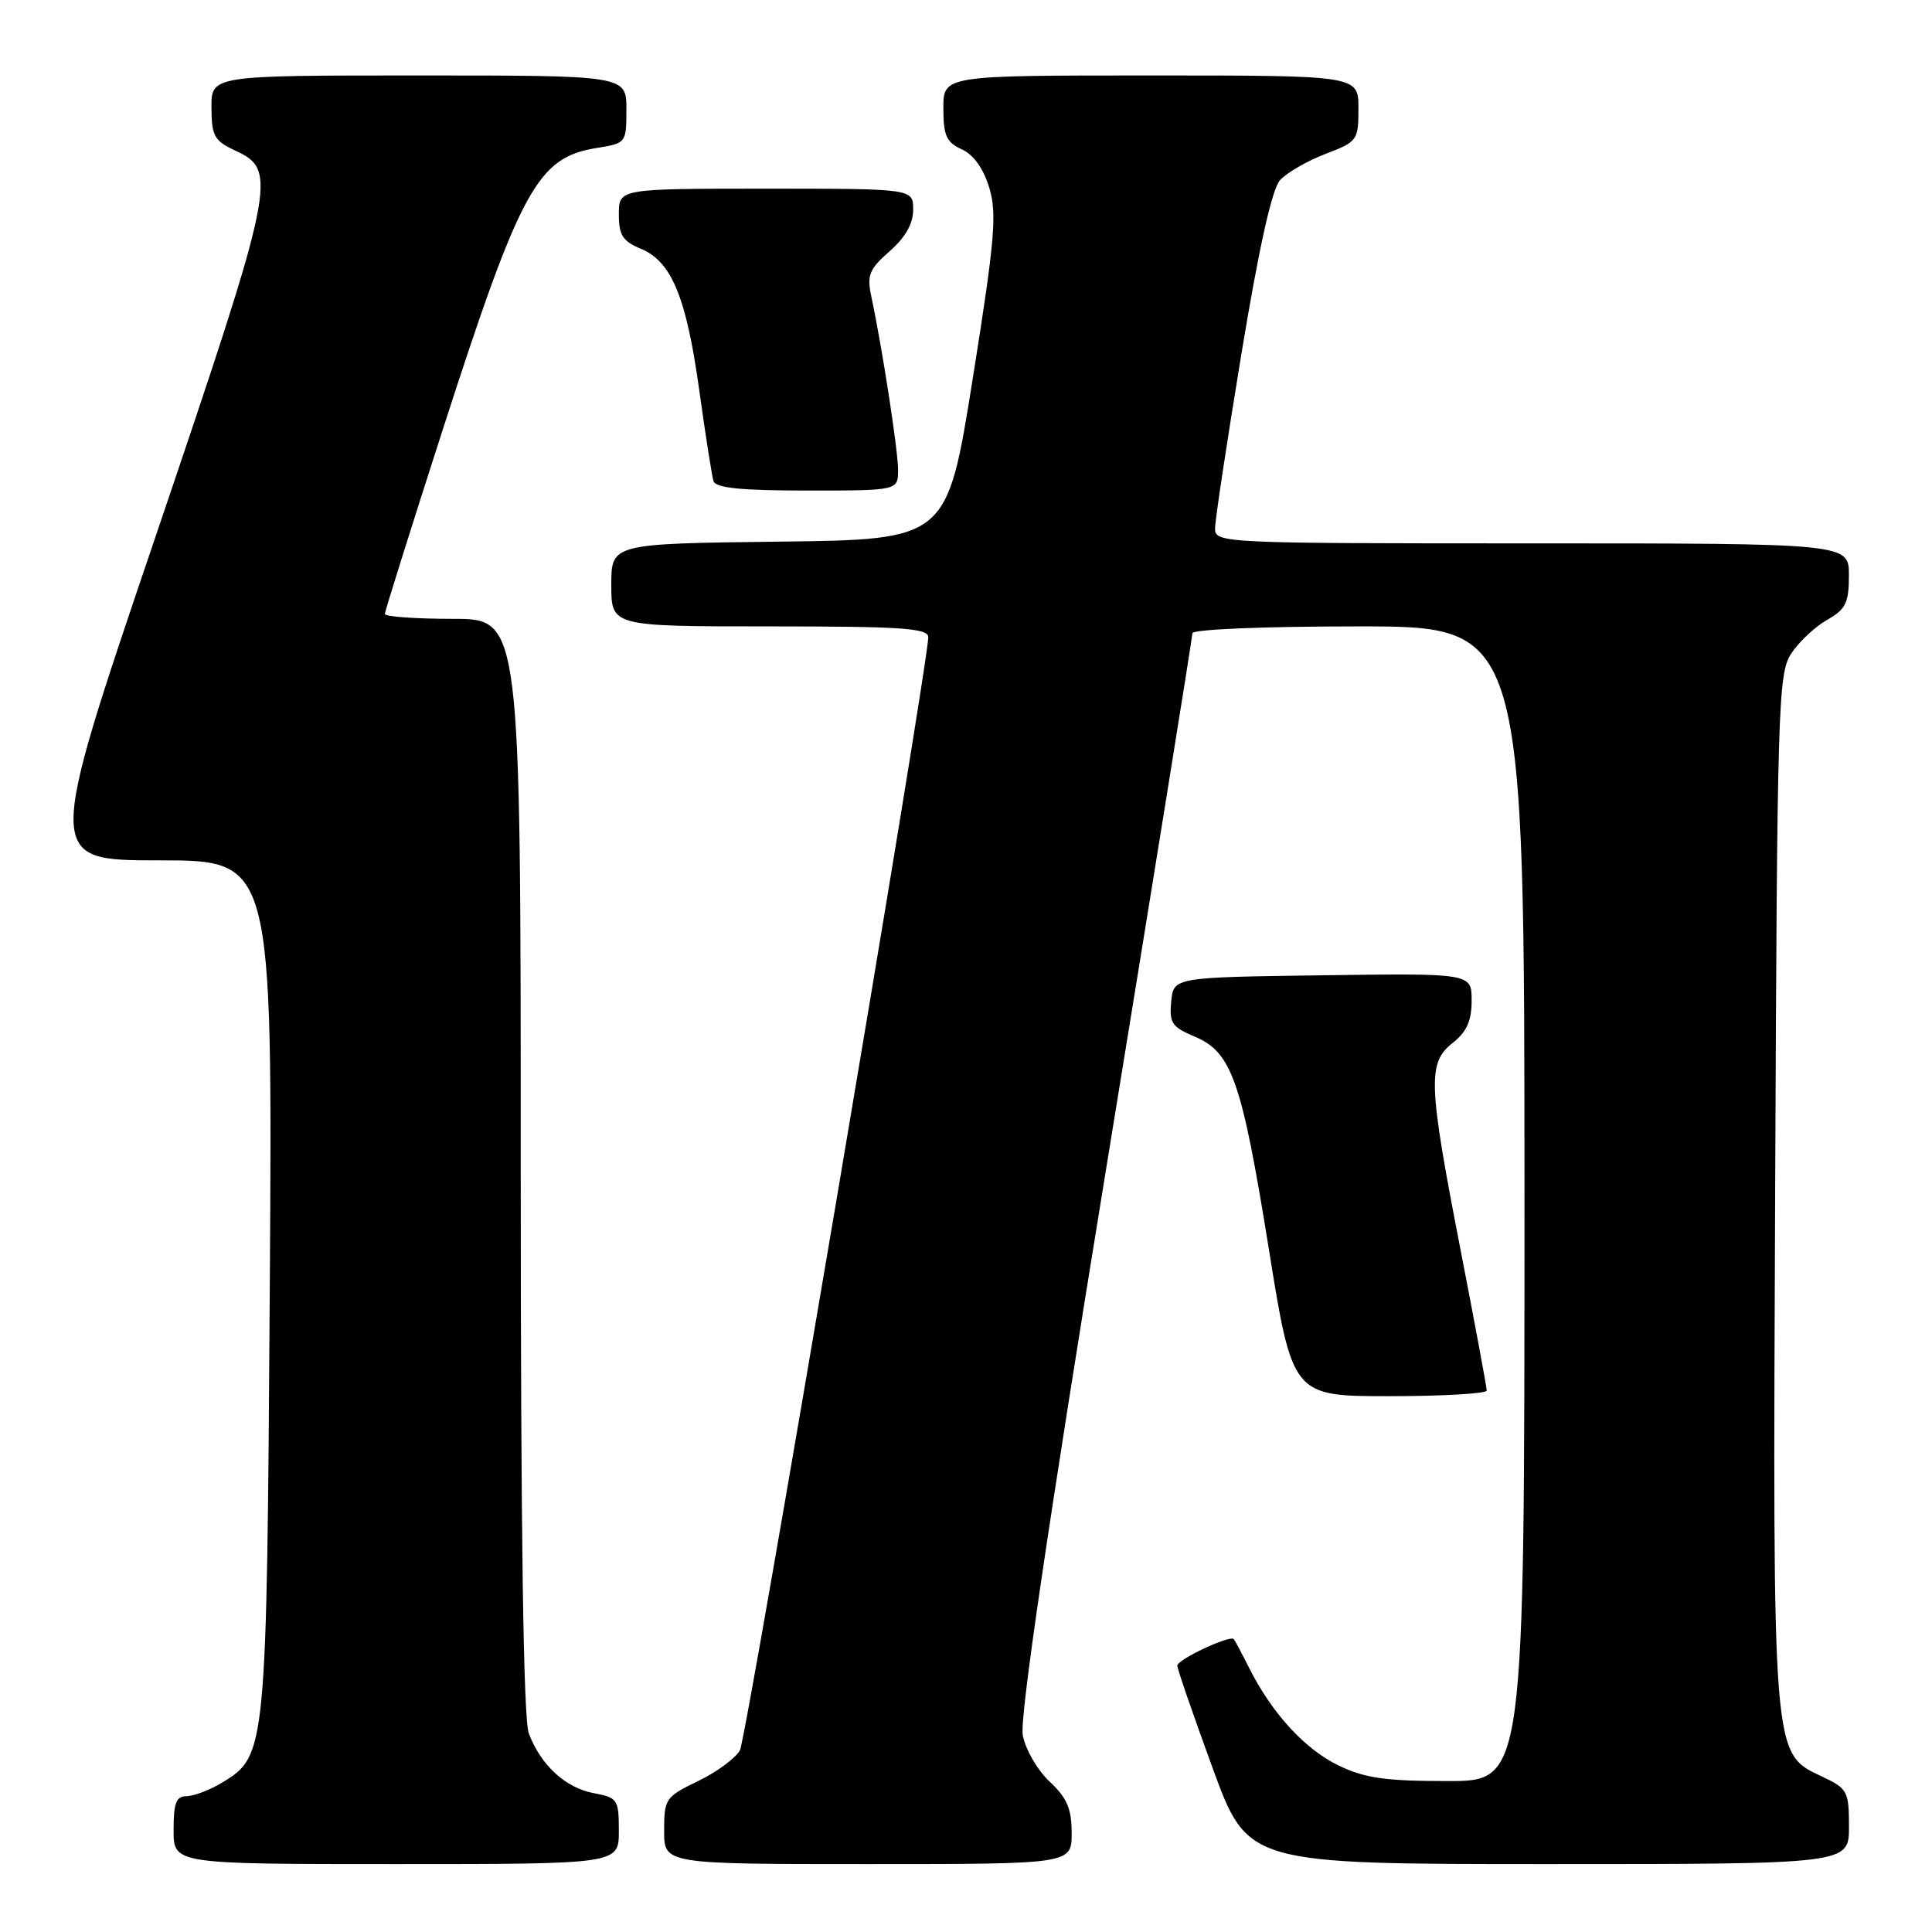 <?xml version="1.0" encoding="UTF-8" standalone="no"?>
<!DOCTYPE svg PUBLIC "-//W3C//DTD SVG 1.1//EN" "http://www.w3.org/Graphics/SVG/1.1/DTD/svg11.dtd" >
<svg xmlns="http://www.w3.org/2000/svg" xmlns:xlink="http://www.w3.org/1999/xlink" version="1.1" viewBox="0 0 256 256">
 <g >
 <path fill="currentColor"
d=" M 82.00 242.61 C 82.00 238.43 81.84 238.19 78.66 237.60 C 74.92 236.89 71.66 233.90 70.07 229.68 C 69.35 227.79 69.00 203.31 69.00 154.43 C 69.00 82.00 69.00 82.00 60.00 82.00 C 55.05 82.00 51.00 81.71 51.00 81.35 C 51.00 80.99 54.43 70.08 58.61 57.10 C 69.00 24.91 71.21 20.86 79.06 19.61 C 82.97 18.98 83.00 18.94 83.00 14.49 C 83.00 10.00 83.00 10.00 55.50 10.00 C 28.00 10.00 28.00 10.00 28.02 14.25 C 28.04 18.05 28.38 18.66 31.27 20.00 C 36.84 22.59 36.47 24.35 20.56 71.25 C 6.05 114.00 6.05 114.00 21.08 114.00 C 36.11 114.00 36.11 114.00 35.75 170.25 C 35.35 231.95 35.29 232.63 29.54 236.14 C 27.87 237.16 25.71 237.99 24.75 238.00 C 23.34 238.00 23.00 238.88 23.00 242.50 C 23.00 247.00 23.00 247.00 52.50 247.00 C 82.00 247.00 82.00 247.00 82.00 242.61 Z  M 142.00 242.90 C 142.00 239.66 141.39 238.23 139.08 236.07 C 137.47 234.57 135.87 231.80 135.52 229.92 C 135.10 227.66 138.80 202.50 146.44 155.66 C 152.80 116.69 158.00 84.40 158.00 83.91 C 158.00 83.39 167.52 83.00 180.00 83.00 C 202.00 83.00 202.00 83.00 202.00 159.50 C 202.00 236.00 202.00 236.00 191.82 236.00 C 183.55 236.00 180.82 235.61 177.34 233.92 C 172.88 231.76 168.55 227.03 165.51 221.00 C 164.54 219.07 163.63 217.36 163.48 217.19 C 162.99 216.62 156.00 219.89 156.00 220.70 C 156.00 221.14 158.10 227.23 160.67 234.25 C 165.33 247.00 165.33 247.00 205.17 247.00 C 245.00 247.00 245.00 247.00 245.00 242.05 C 245.00 237.38 244.80 237.00 241.55 235.46 C 234.78 232.24 234.90 233.74 235.22 157.46 C 235.48 93.40 235.61 89.25 237.34 86.61 C 238.35 85.07 240.48 83.06 242.08 82.15 C 244.57 80.74 244.99 79.89 244.99 76.25 C 245.00 72.00 245.00 72.00 203.00 72.00 C 161.84 72.00 161.00 71.96 161.00 70.02 C 161.00 68.94 162.58 58.51 164.50 46.85 C 166.83 32.73 168.54 25.06 169.62 23.86 C 170.52 22.88 173.21 21.32 175.62 20.40 C 179.87 18.78 180.00 18.60 180.00 14.36 C 180.00 10.00 180.00 10.00 152.50 10.00 C 125.00 10.00 125.00 10.00 125.00 14.34 C 125.00 17.97 125.40 18.86 127.45 19.79 C 129.02 20.51 130.32 22.34 131.09 24.90 C 132.12 28.34 131.82 31.80 128.89 50.19 C 125.49 71.50 125.49 71.50 103.25 71.77 C 81.00 72.04 81.00 72.04 81.00 77.52 C 81.00 83.00 81.00 83.00 102.00 83.00 C 119.51 83.00 123.00 83.24 123.00 84.43 C 123.00 88.05 98.94 230.23 98.05 231.91 C 97.49 232.95 95.00 234.79 92.52 235.99 C 88.17 238.09 88.00 238.35 88.00 242.59 C 88.00 247.00 88.00 247.00 115.00 247.00 C 142.00 247.00 142.00 247.00 142.00 242.90 Z  M 197.00 184.25 C 197.00 183.84 195.43 175.40 193.51 165.50 C 189.24 143.53 189.14 140.82 192.50 138.18 C 194.35 136.73 195.00 135.26 195.00 132.58 C 195.00 128.96 195.00 128.96 175.25 129.23 C 155.50 129.50 155.50 129.50 155.19 132.71 C 154.92 135.54 155.29 136.09 158.27 137.34 C 163.21 139.40 164.53 143.18 168.10 165.33 C 171.26 185.00 171.26 185.00 184.13 185.00 C 191.21 185.00 197.00 184.66 197.00 184.25 Z  M 119.00 62.25 C 118.99 59.61 116.89 46.01 115.45 39.27 C 114.85 36.47 115.17 35.67 117.88 33.29 C 119.97 31.46 121.00 29.64 121.00 27.78 C 121.00 25.00 121.00 25.00 101.50 25.00 C 82.00 25.00 82.00 25.00 82.00 28.38 C 82.00 31.17 82.51 31.97 84.93 32.97 C 89.01 34.66 90.96 39.42 92.68 51.88 C 93.49 57.72 94.33 63.06 94.54 63.75 C 94.83 64.66 98.22 65.00 106.97 65.00 C 119.00 65.00 119.00 65.00 119.00 62.25 Z "/>
</g>
</svg>